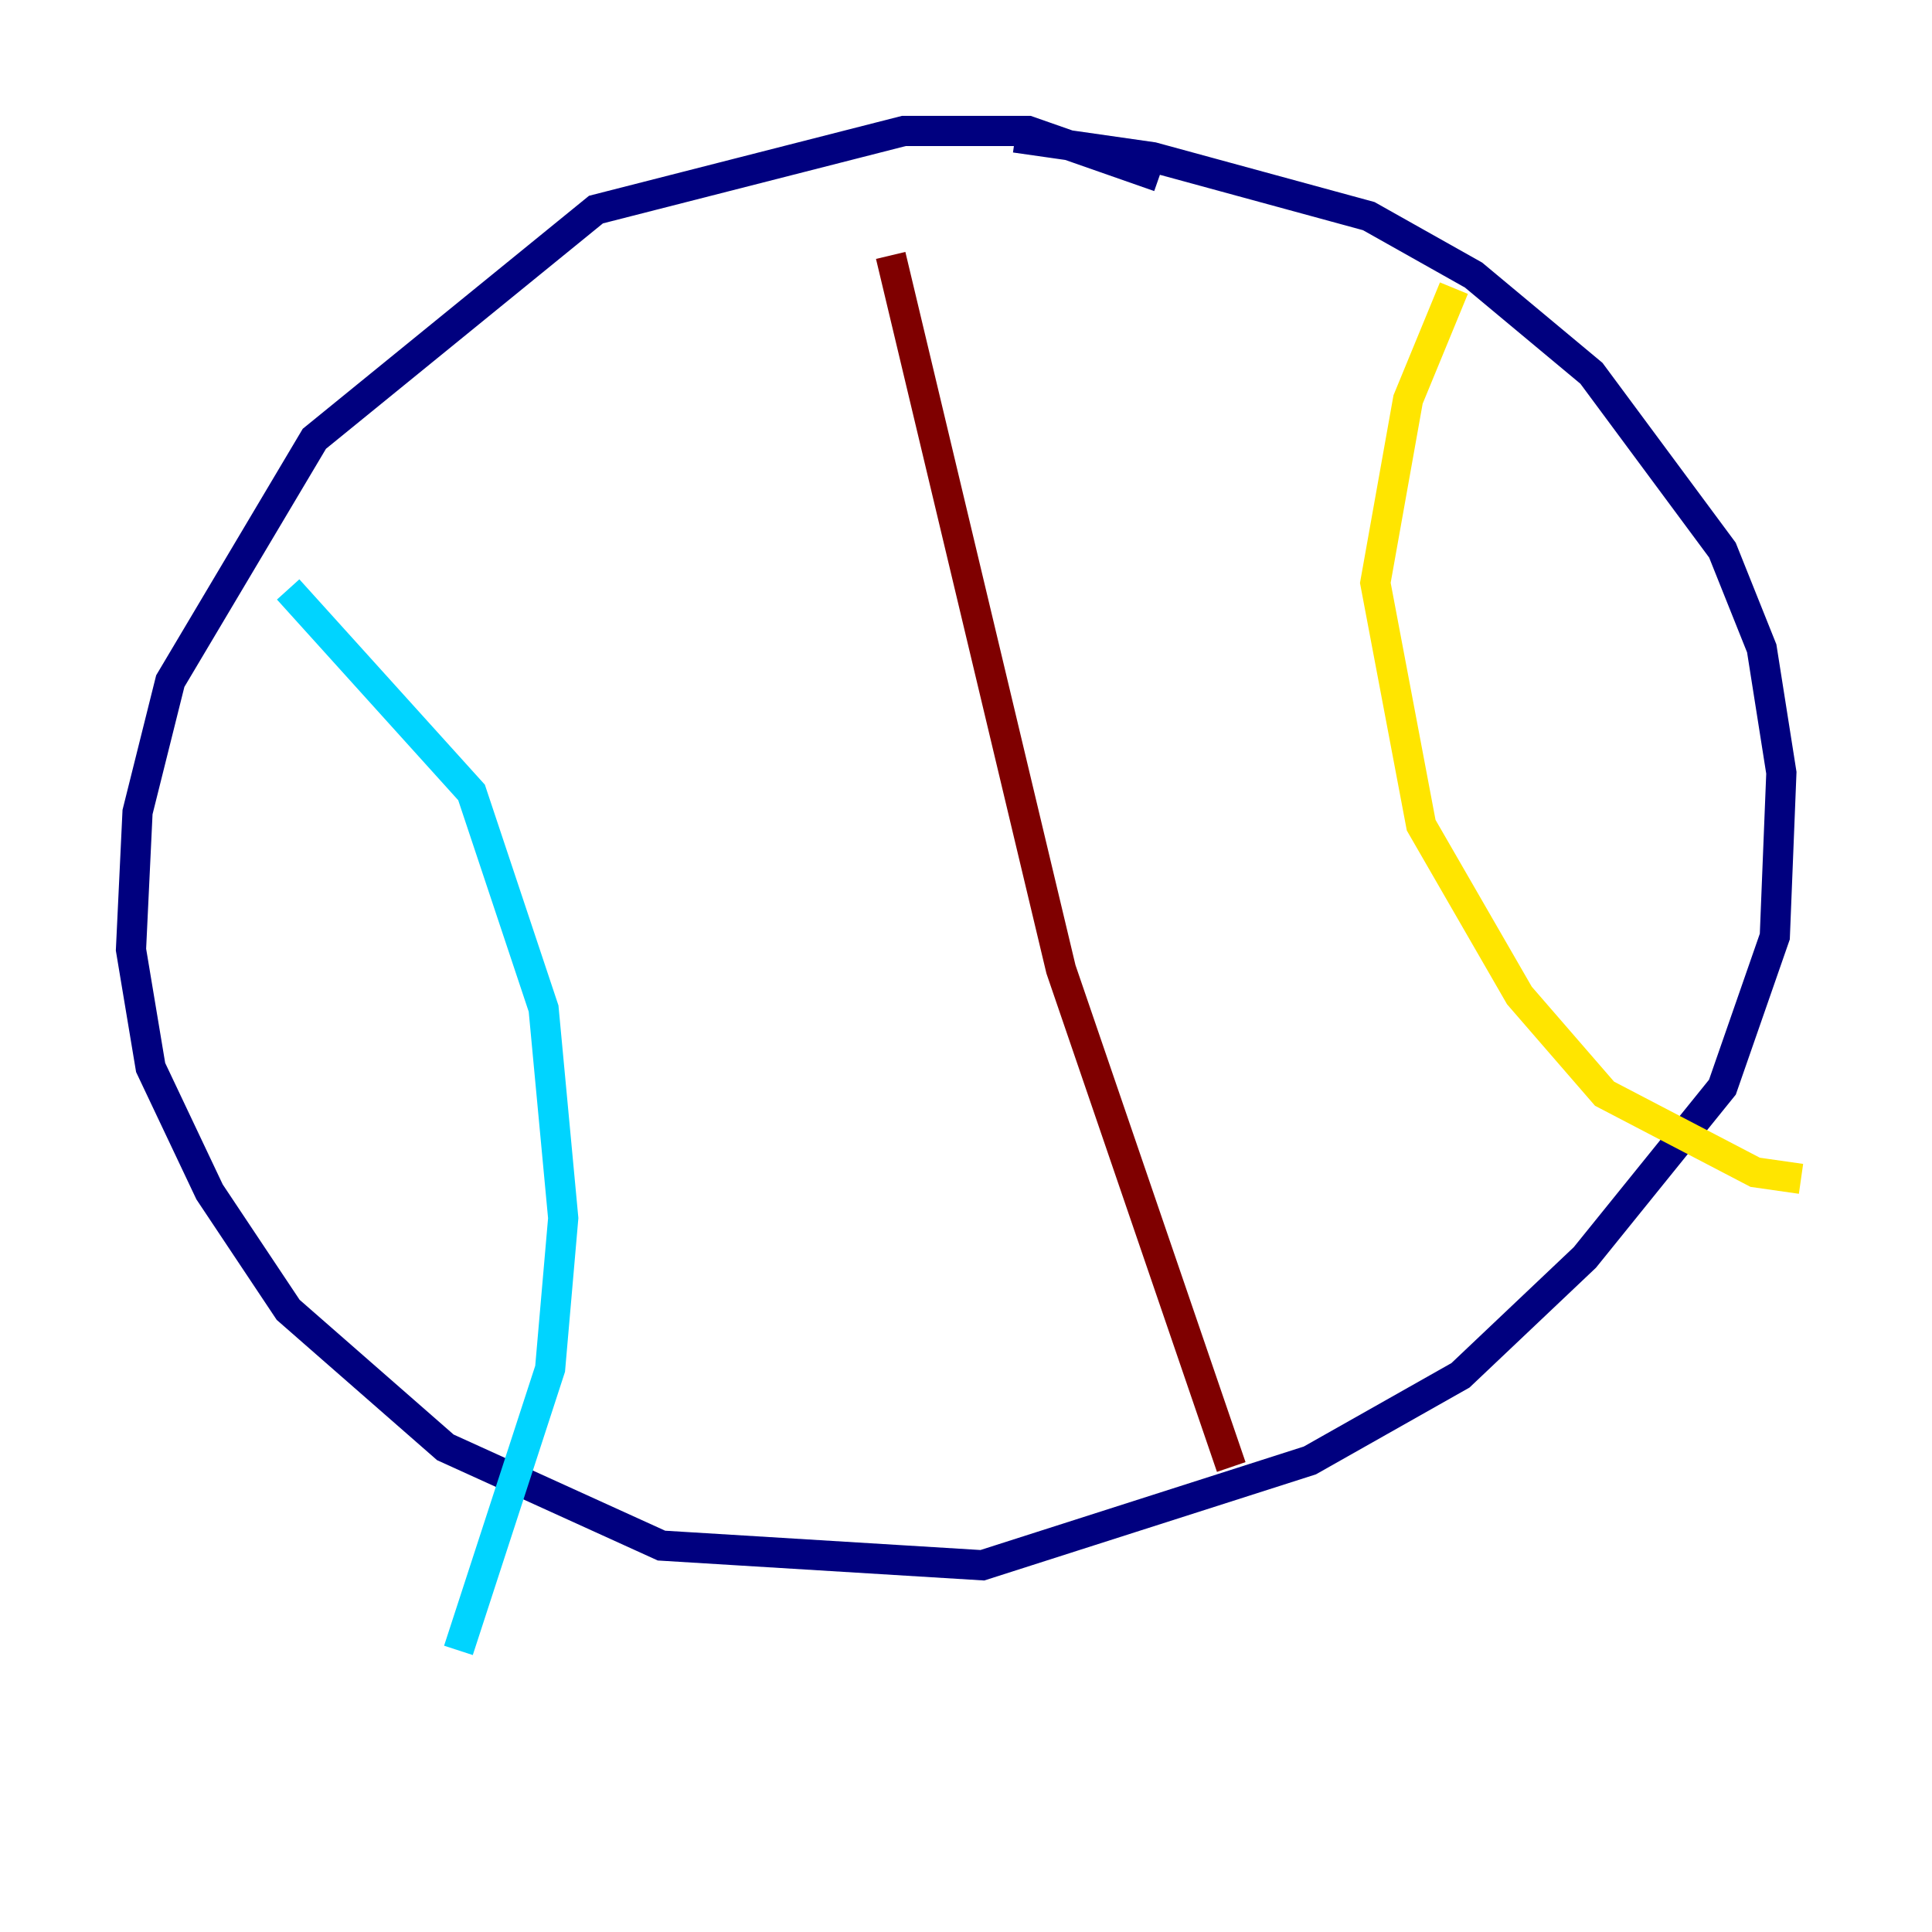 <?xml version="1.0" encoding="utf-8" ?>
<svg baseProfile="tiny" height="128" version="1.2" viewBox="0,0,128,128" width="128" xmlns="http://www.w3.org/2000/svg" xmlns:ev="http://www.w3.org/2001/xml-events" xmlns:xlink="http://www.w3.org/1999/xlink"><defs /><polyline fill="none" points="76.8,11.715 68.122,8.678 59.878,8.678 39.485,13.885 20.827,29.071 11.281,45.125 9.112,53.803 8.678,62.915 9.98,70.725 13.885,78.969 19.091,86.78 29.505,95.891 43.824,102.4 65.085,103.702 86.78,96.759 96.759,91.119 105.003,83.308 114.115,72.027 117.586,62.047 118.02,51.2 116.719,42.956 114.115,36.447 105.437,24.732 97.627,18.224 90.685,14.319 76.366,10.414 67.254,9.112" stroke="#00007f" stroke-width="2" /><polyline fill="none" points="19.091,39.051 31.241,52.502 36.014,66.82 37.315,80.705 36.447,90.685 30.373,109.342" stroke="#00d4ff" stroke-width="2" /><polyline fill="none" points="96.325,19.091 93.288,26.468 91.119,38.617 94.156,54.671 100.664,65.953 106.305,72.461 116.285,77.668 119.322,78.102" stroke="#ffe500" stroke-width="2" /><polyline fill="none" points="59.01,16.922 70.291,64.217 81.573,97.193" stroke="#7f0000" stroke-width="2" /></svg>